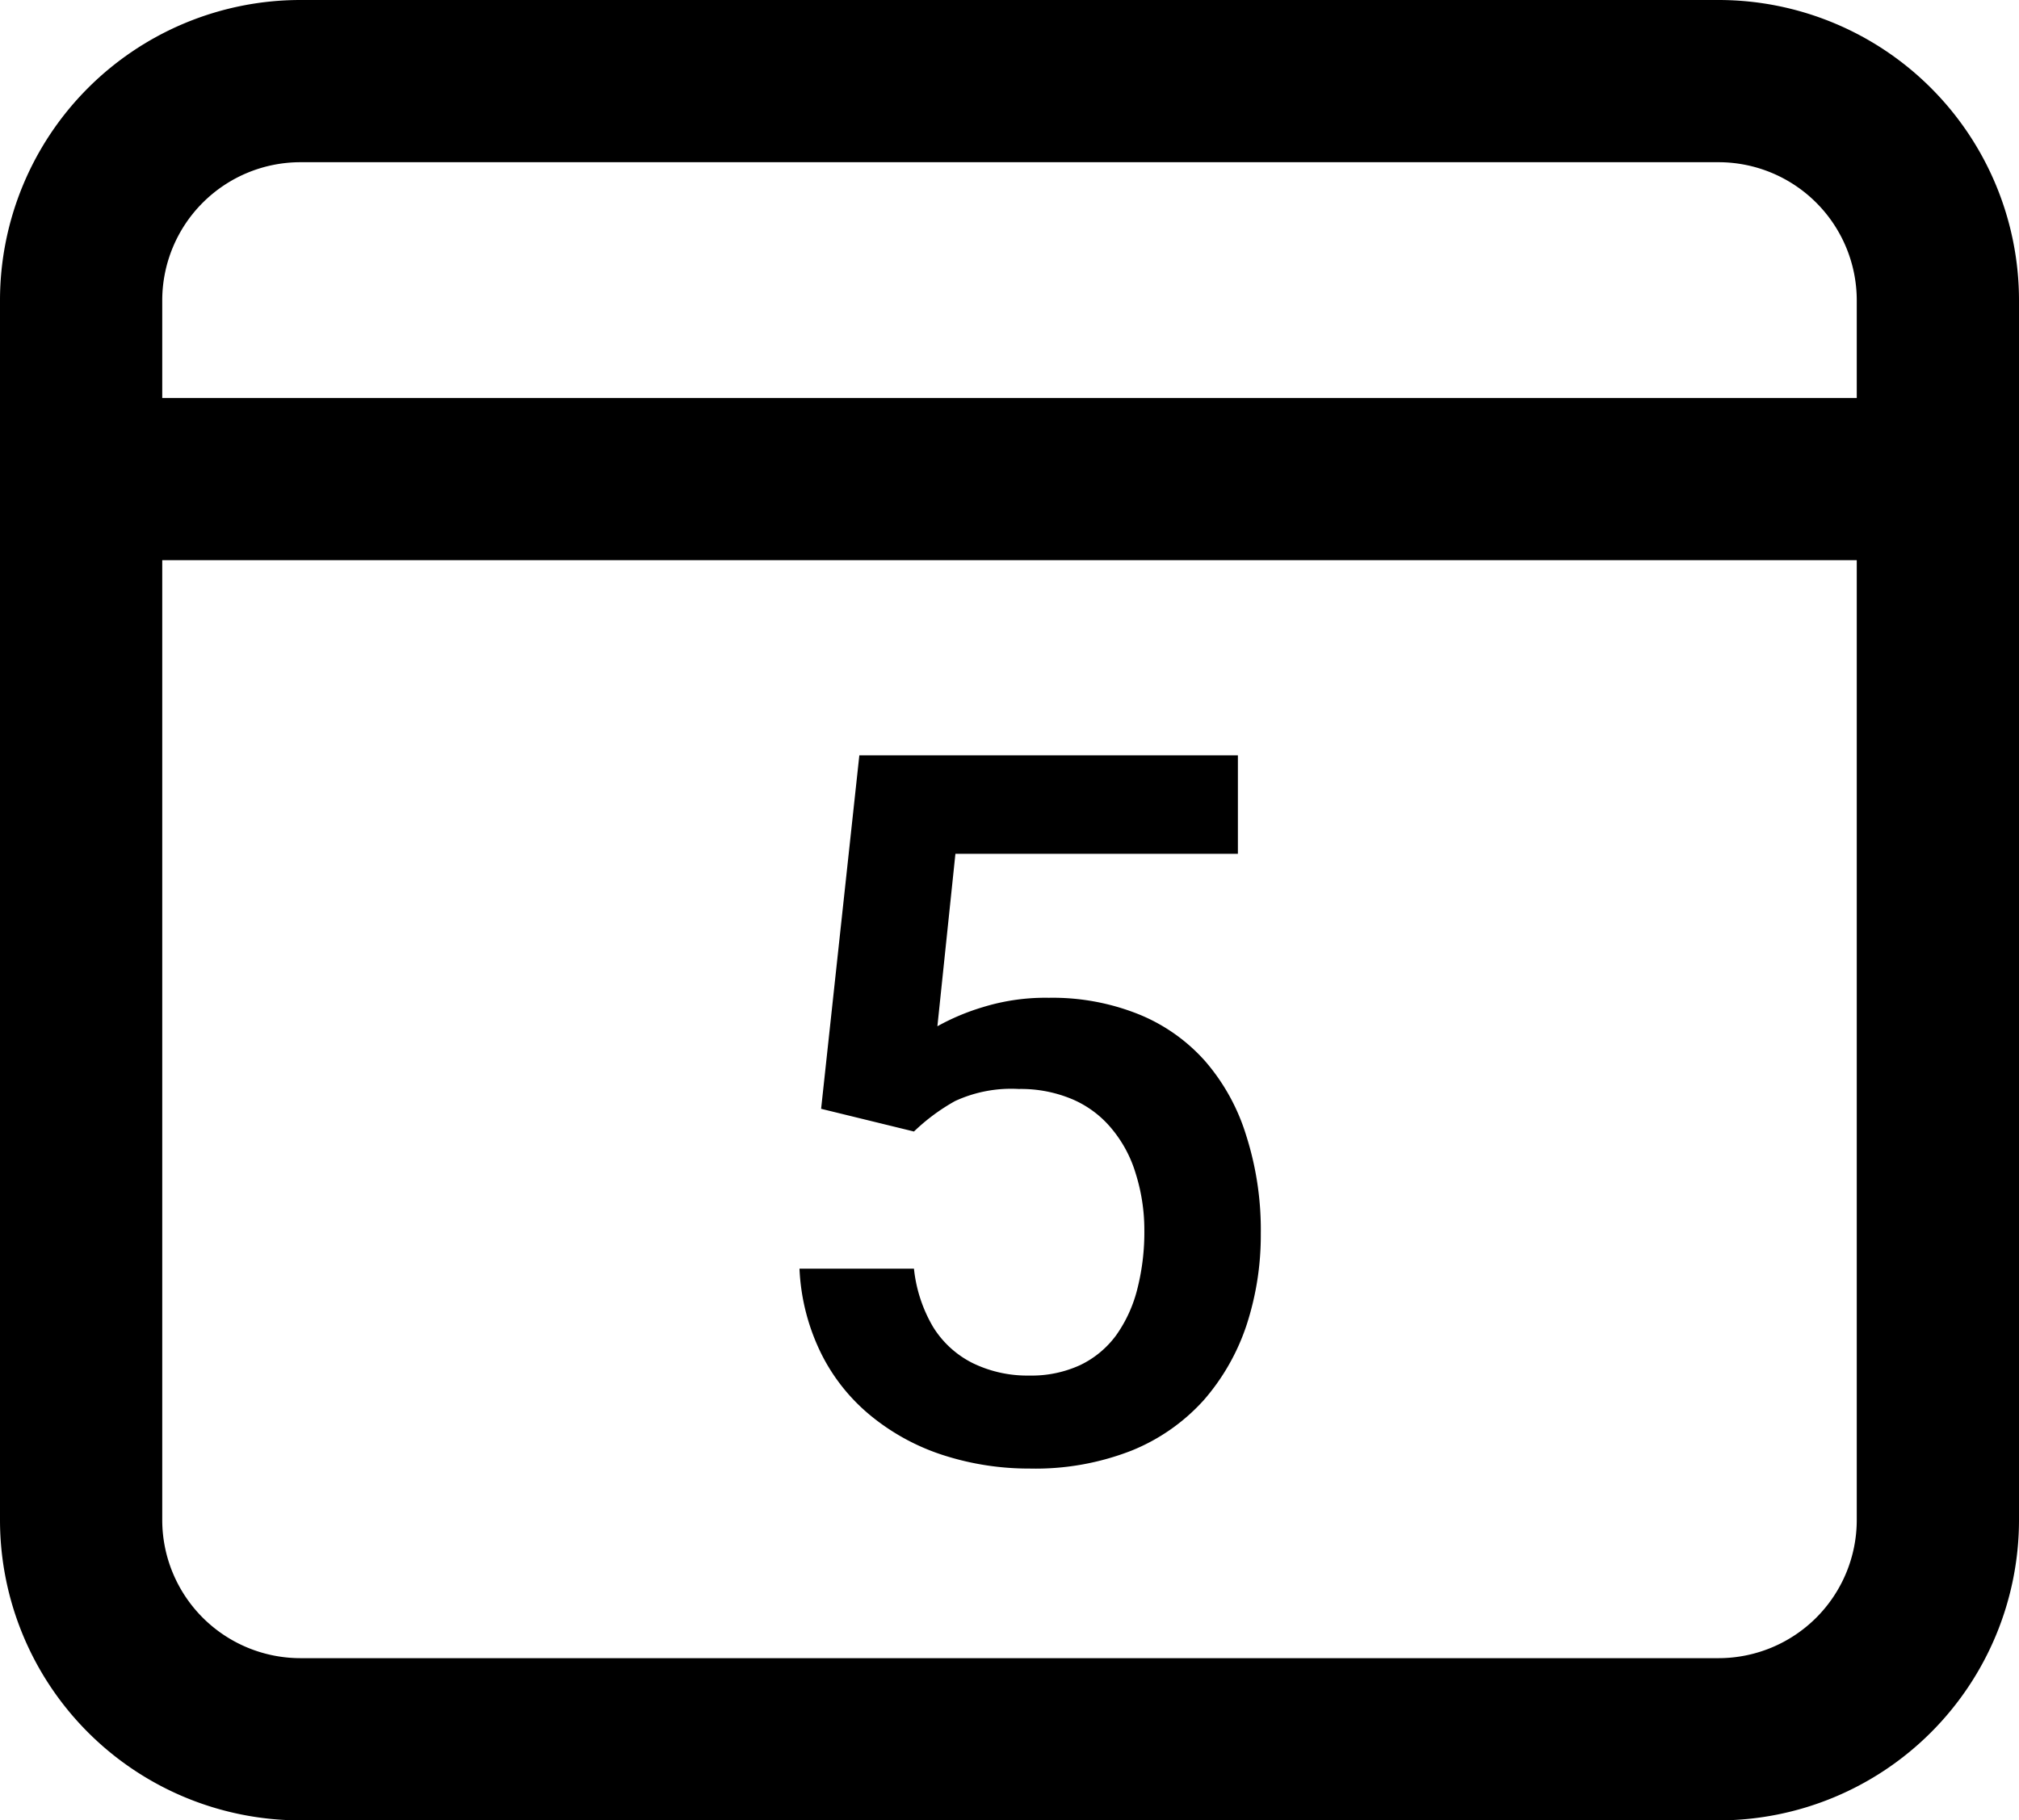 <svg xmlns="http://www.w3.org/2000/svg" viewBox="0 0 112 101">
  <g id="Слой_2" data-name="Слой 2">
    <g id="Слой_1-2" data-name="Слой 1">
      <g>
        <path d="M50.7,62.78l-5.15-1.26,2.12-19.61h21v5.46H53L52,56.94a12.61,12.61,0,0,1,2.52-1.06,11.78,11.78,0,0,1,3.67-.52,12.83,12.83,0,0,1,4.94.9,9.9,9.9,0,0,1,3.71,2.6A11.38,11.38,0,0,1,69.13,63a17.21,17.21,0,0,1,.81,5.46,16,16,0,0,1-.79,5.06,12.15,12.15,0,0,1-2.37,4.16,10.86,10.86,0,0,1-4,2.8,14.62,14.62,0,0,1-5.67,1,15.47,15.47,0,0,1-4.68-.71,12.29,12.29,0,0,1-4-2.12,10.49,10.49,0,0,1-2.84-3.48,11.79,11.79,0,0,1-1.24-4.78H50.7a8,8,0,0,0,1.06,3.23,5.44,5.44,0,0,0,2.18,2,6.91,6.91,0,0,0,3.16.7,6.45,6.45,0,0,0,2.82-.58,5.33,5.33,0,0,0,2-1.66,7.61,7.61,0,0,0,1.17-2.56,12.75,12.75,0,0,0,.39-3.27A10.41,10.41,0,0,0,63,65.11a7,7,0,0,0-1.31-2.46A5.76,5.76,0,0,0,59.51,61a7.33,7.33,0,0,0-3-.58,7.42,7.42,0,0,0-3.53.67A11,11,0,0,0,50.7,62.78Z"/>
        <path d="M95.34,0H16.66A16.67,16.67,0,0,0,0,16.66V84.34A16.67,16.67,0,0,0,16.66,101H95.34A16.67,16.67,0,0,0,112,84.34V16.66A16.67,16.67,0,0,0,95.34,0ZM16.66,9H95.34A7.67,7.67,0,0,1,103,16.66v5.42H9V16.66A7.67,7.67,0,0,1,16.66,9ZM95.34,92H16.66A7.67,7.67,0,0,1,9,84.34V31.08h94V84.34A7.67,7.67,0,0,1,95.34,92Z"/>
      </g>
    </g>
  </g>
</svg>
